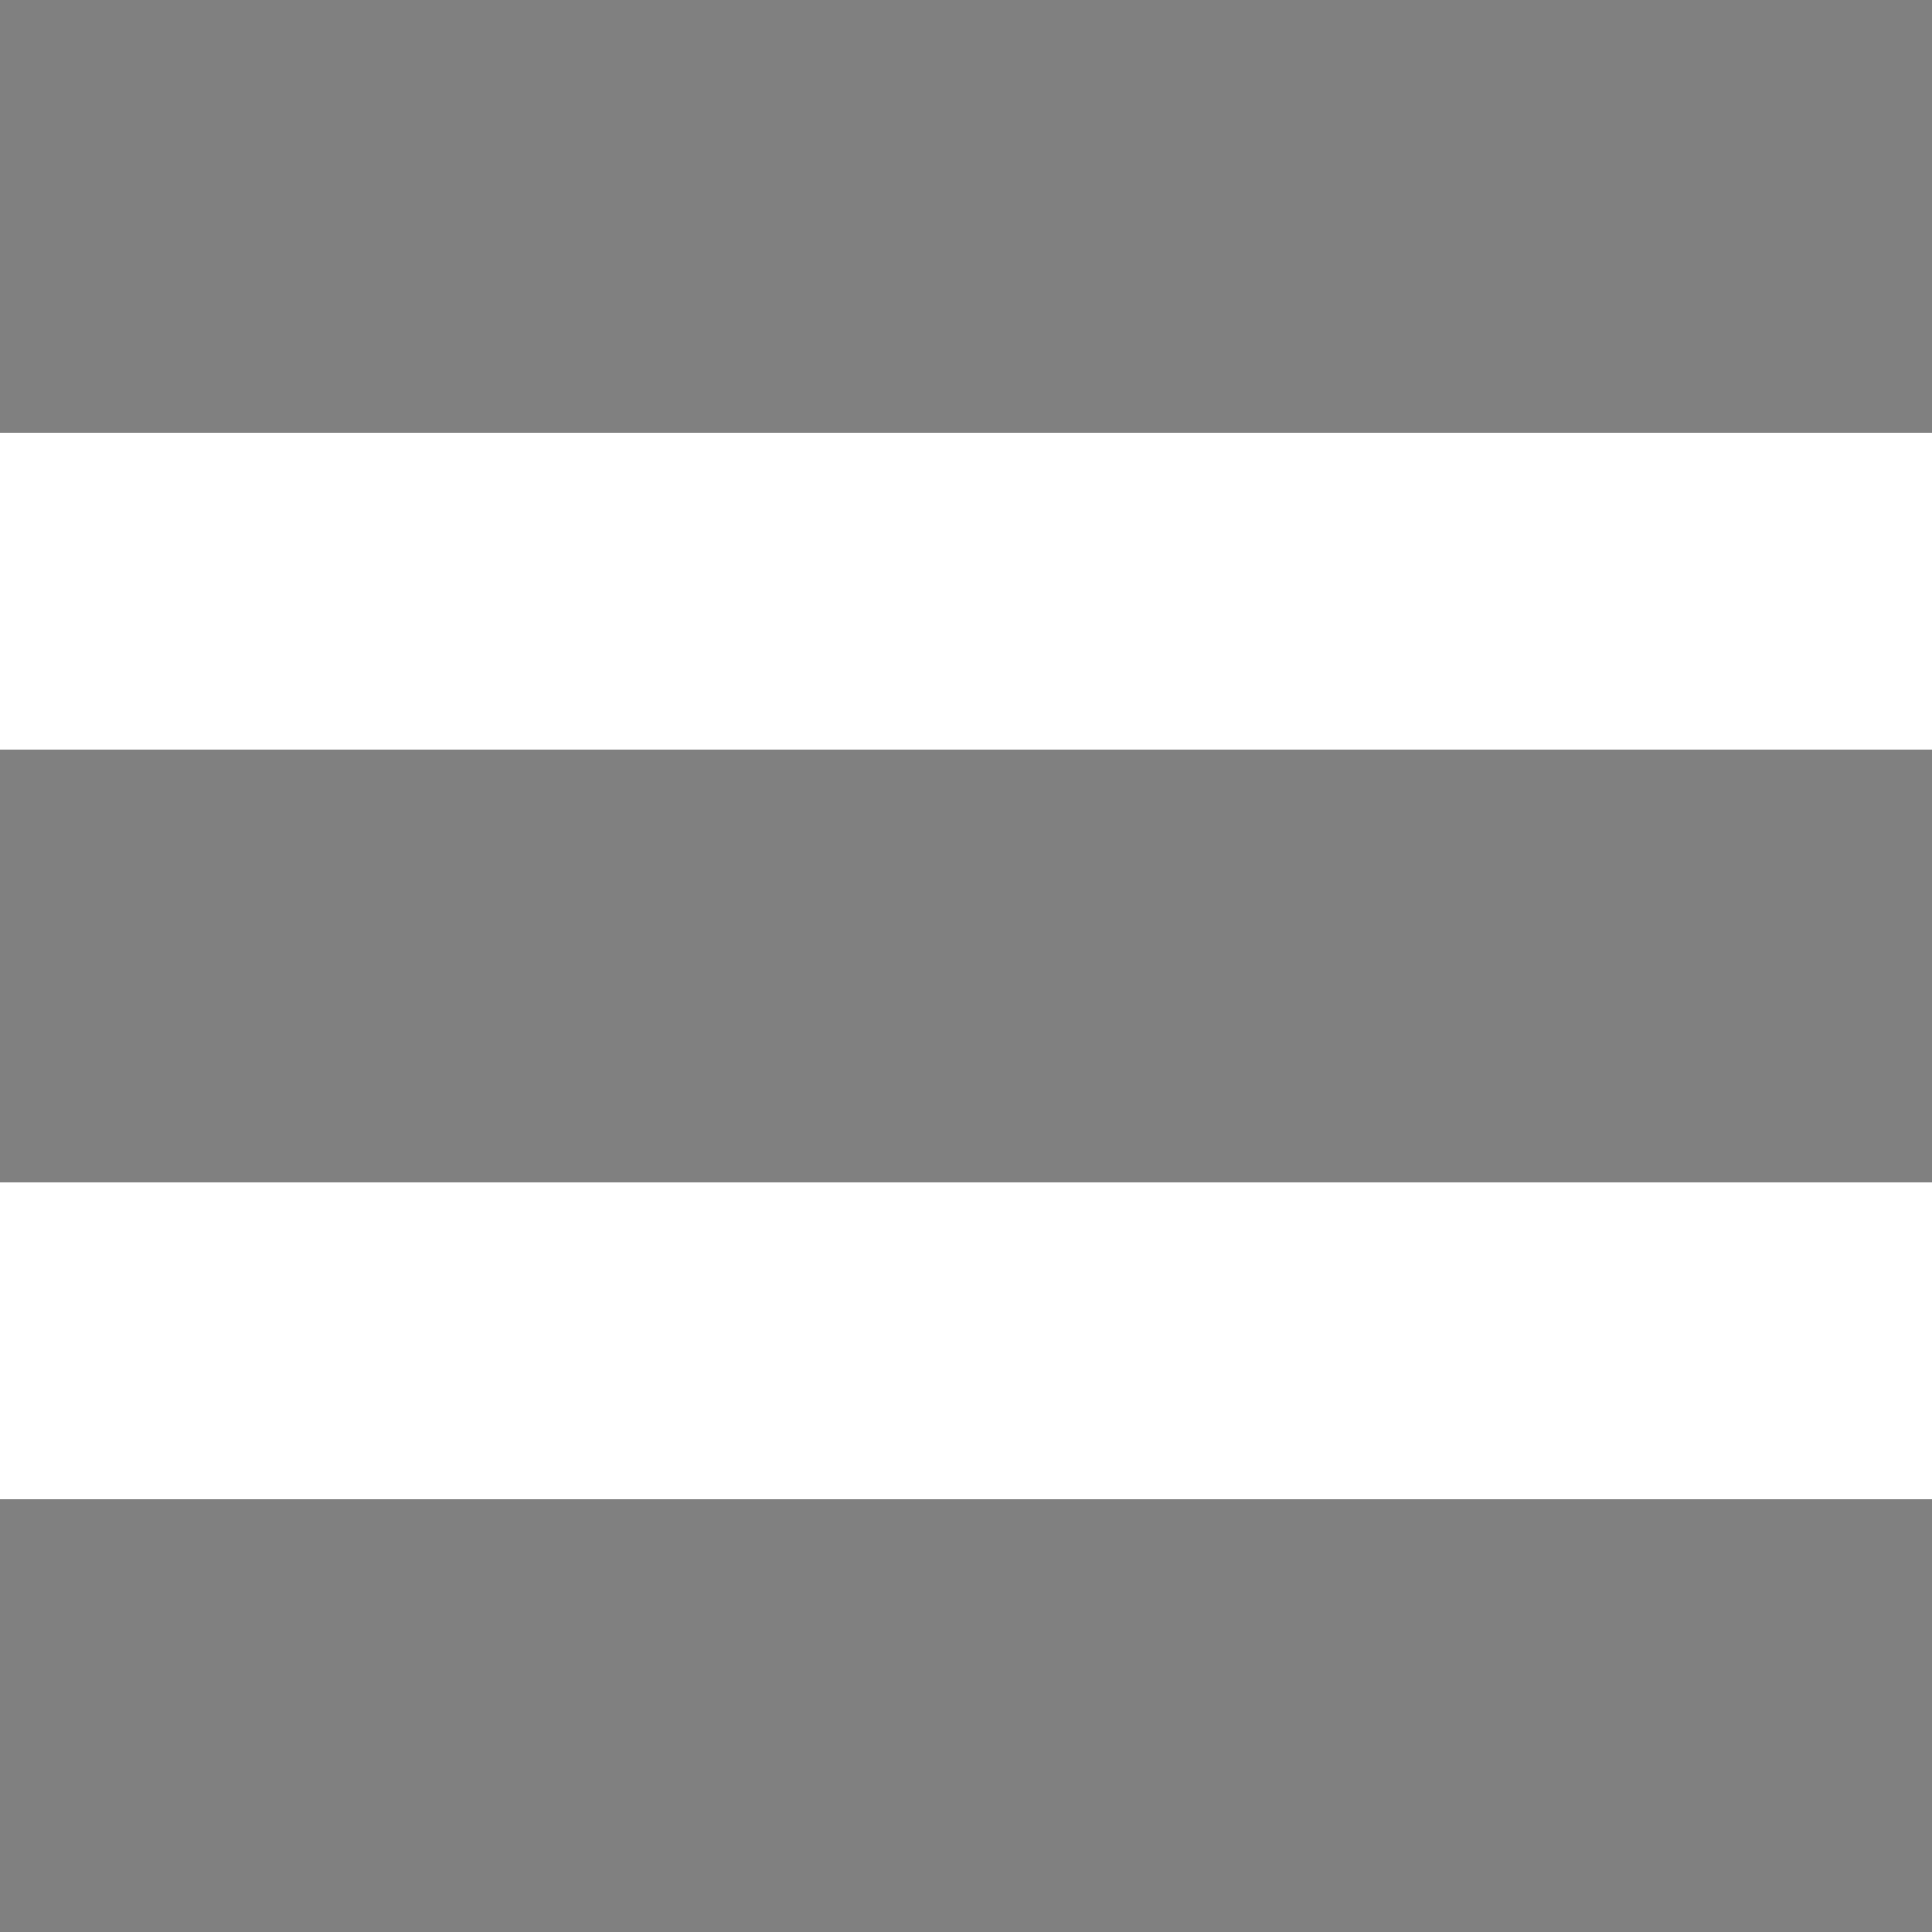 <?xml version="1.0" encoding="utf-8"?>
<!-- Generator: Adobe Illustrator 18.1.1, SVG Export Plug-In . SVG Version: 6.00 Build 0)  -->
<svg version="1.1" id="Layer_1" xmlns="http://www.w3.org/2000/svg" xmlns:xlink="http://www.w3.org/1999/xlink" x="0px" y="0px"
	 viewBox="0 0 50 50" enable-background="new 0 0 50 50" xml:space="preserve">
<rect y="19.4" fill="#808080" width="50" height="11.2"/>
<rect y="38.8" fill="#808080" width="50" height="11.2"/>
<rect y="0" fill="#808080" width="50" height="11.2"/>
</svg>
